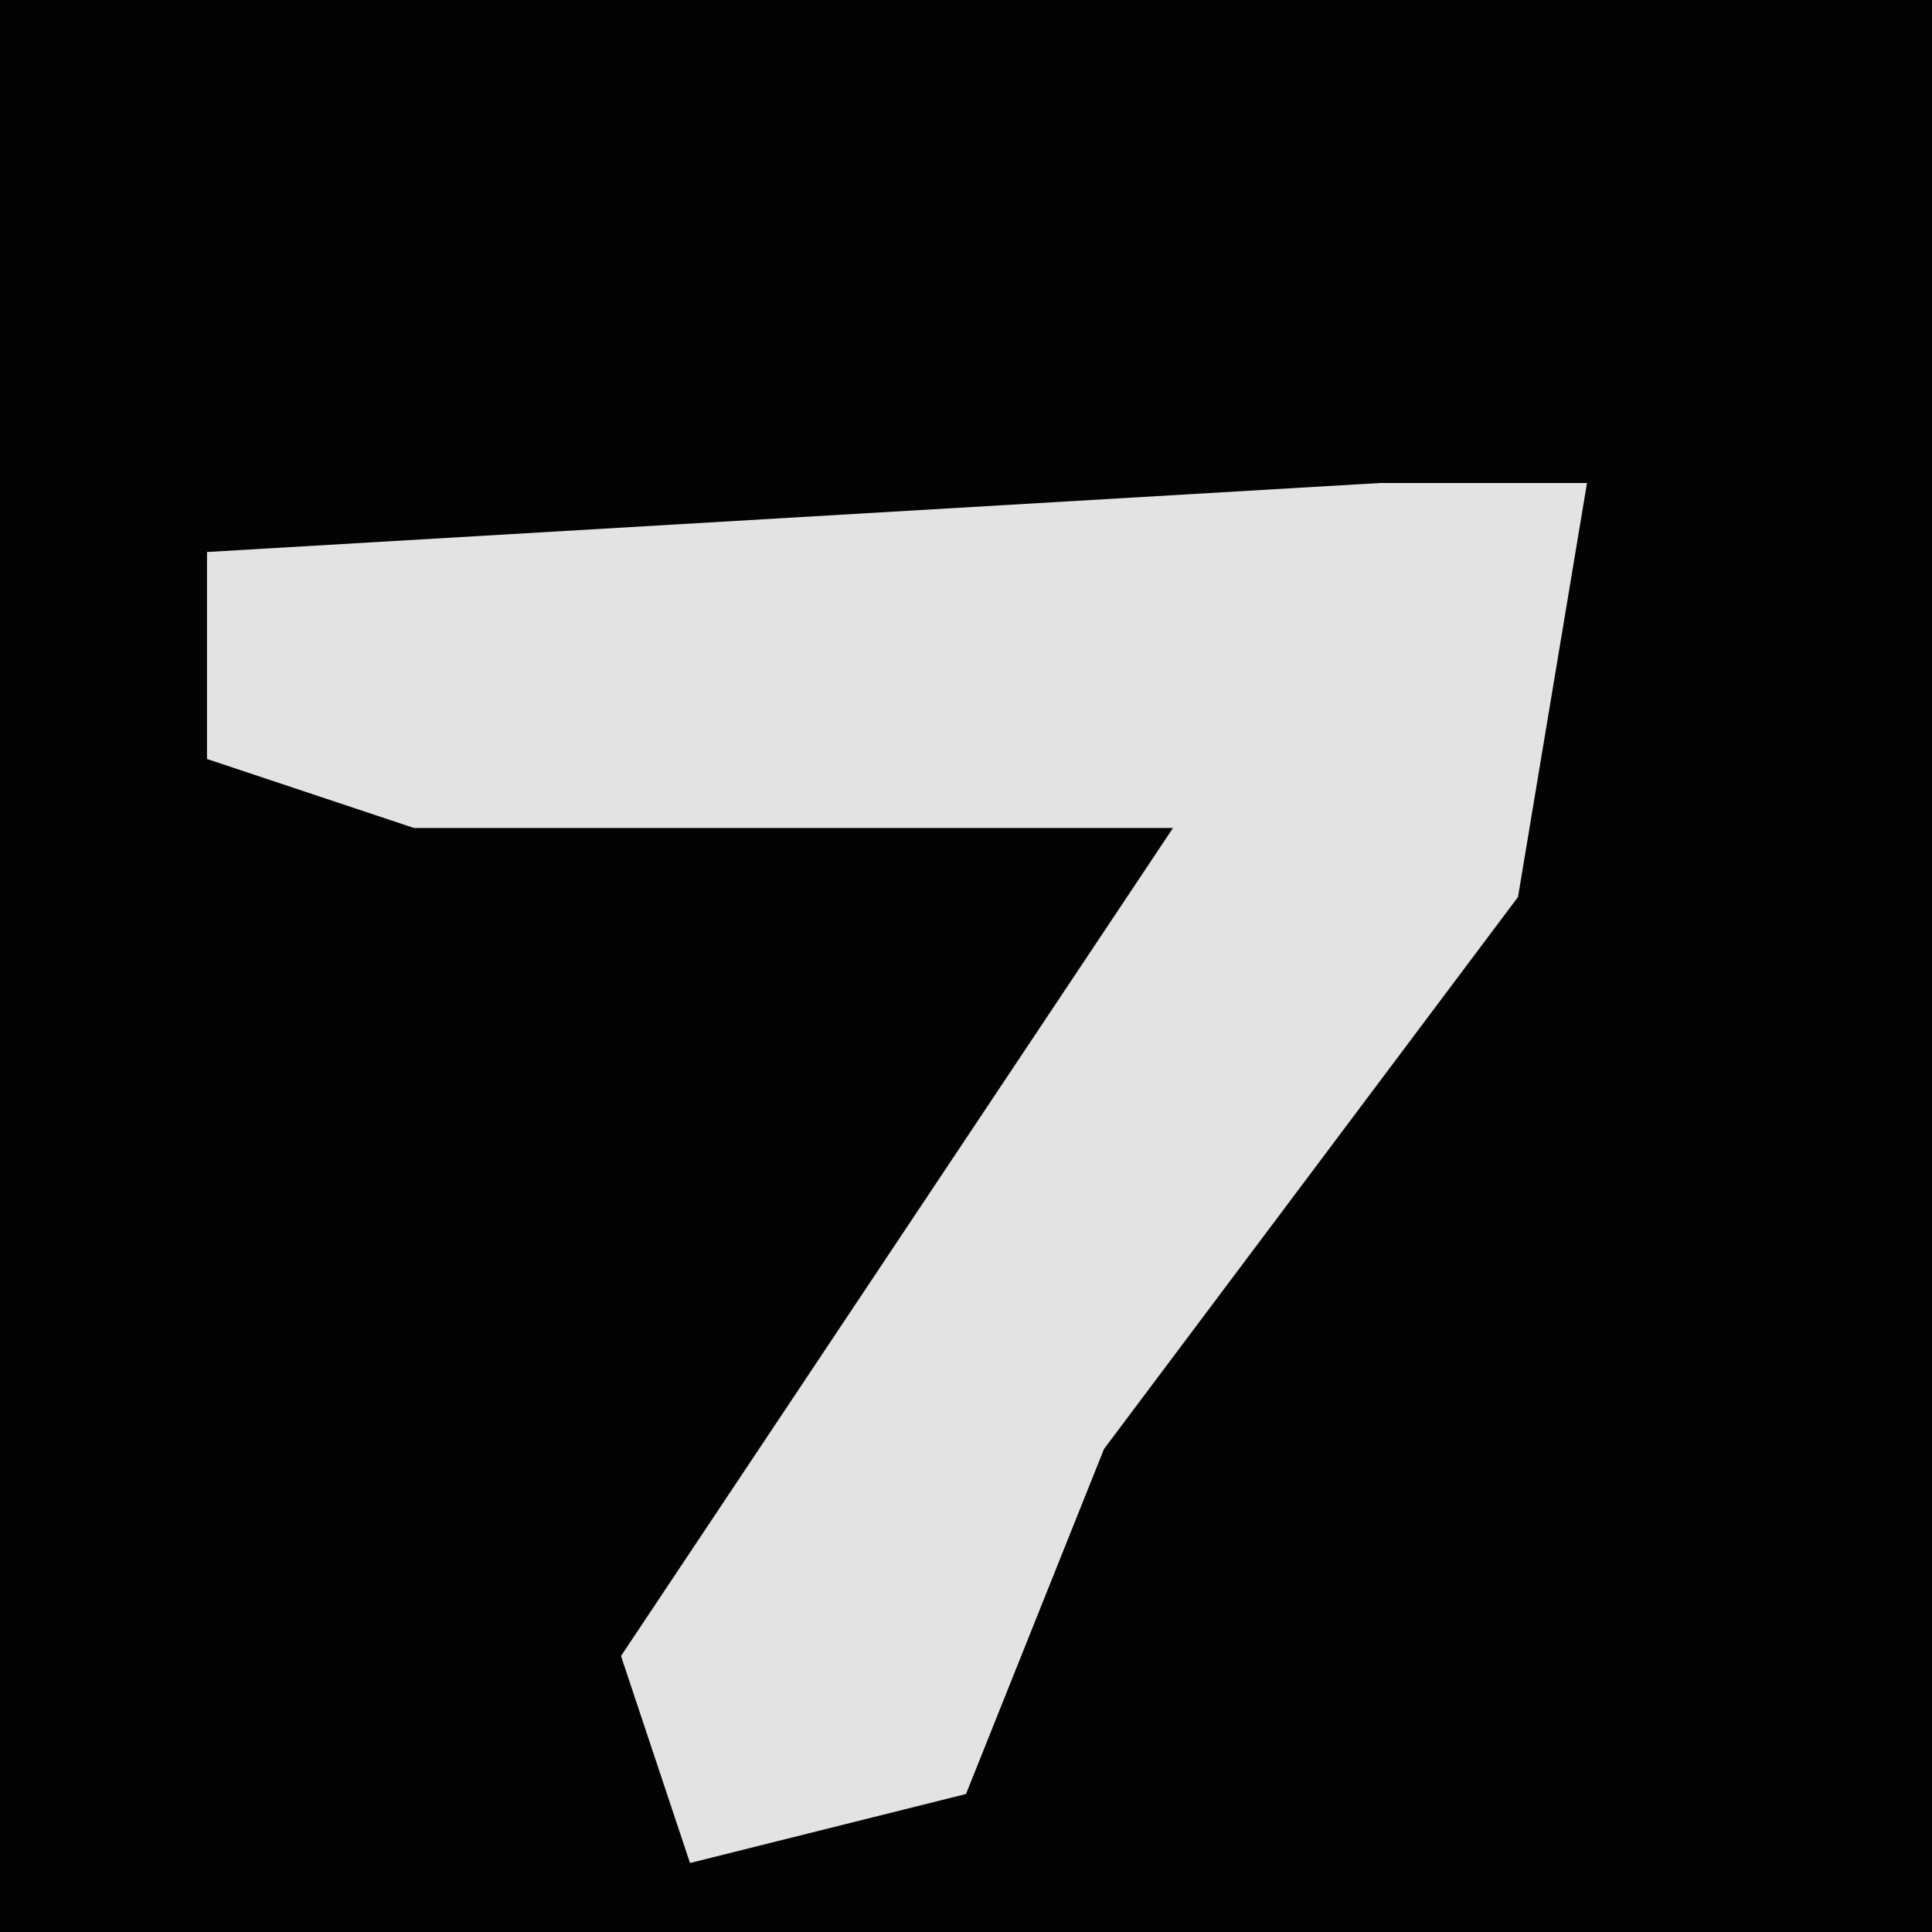 <?xml version="1.0" encoding="UTF-8"?>
<svg version="1.1" xmlns="http://www.w3.org/2000/svg" width="28" height="28">
<path d="M0,0 L28,0 L28,28 L0,28 Z " fill="#030303" transform="translate(0,0)"/>
<path d="M0,0 L3,0 L2,6 L-4,14 L-6,19 L-10,20 L-11,17 L-5,8 L-3,5 L-14,5 L-17,4 L-17,1 Z " fill="#E3E3E3" transform="translate(20,7)"/>
</svg>
